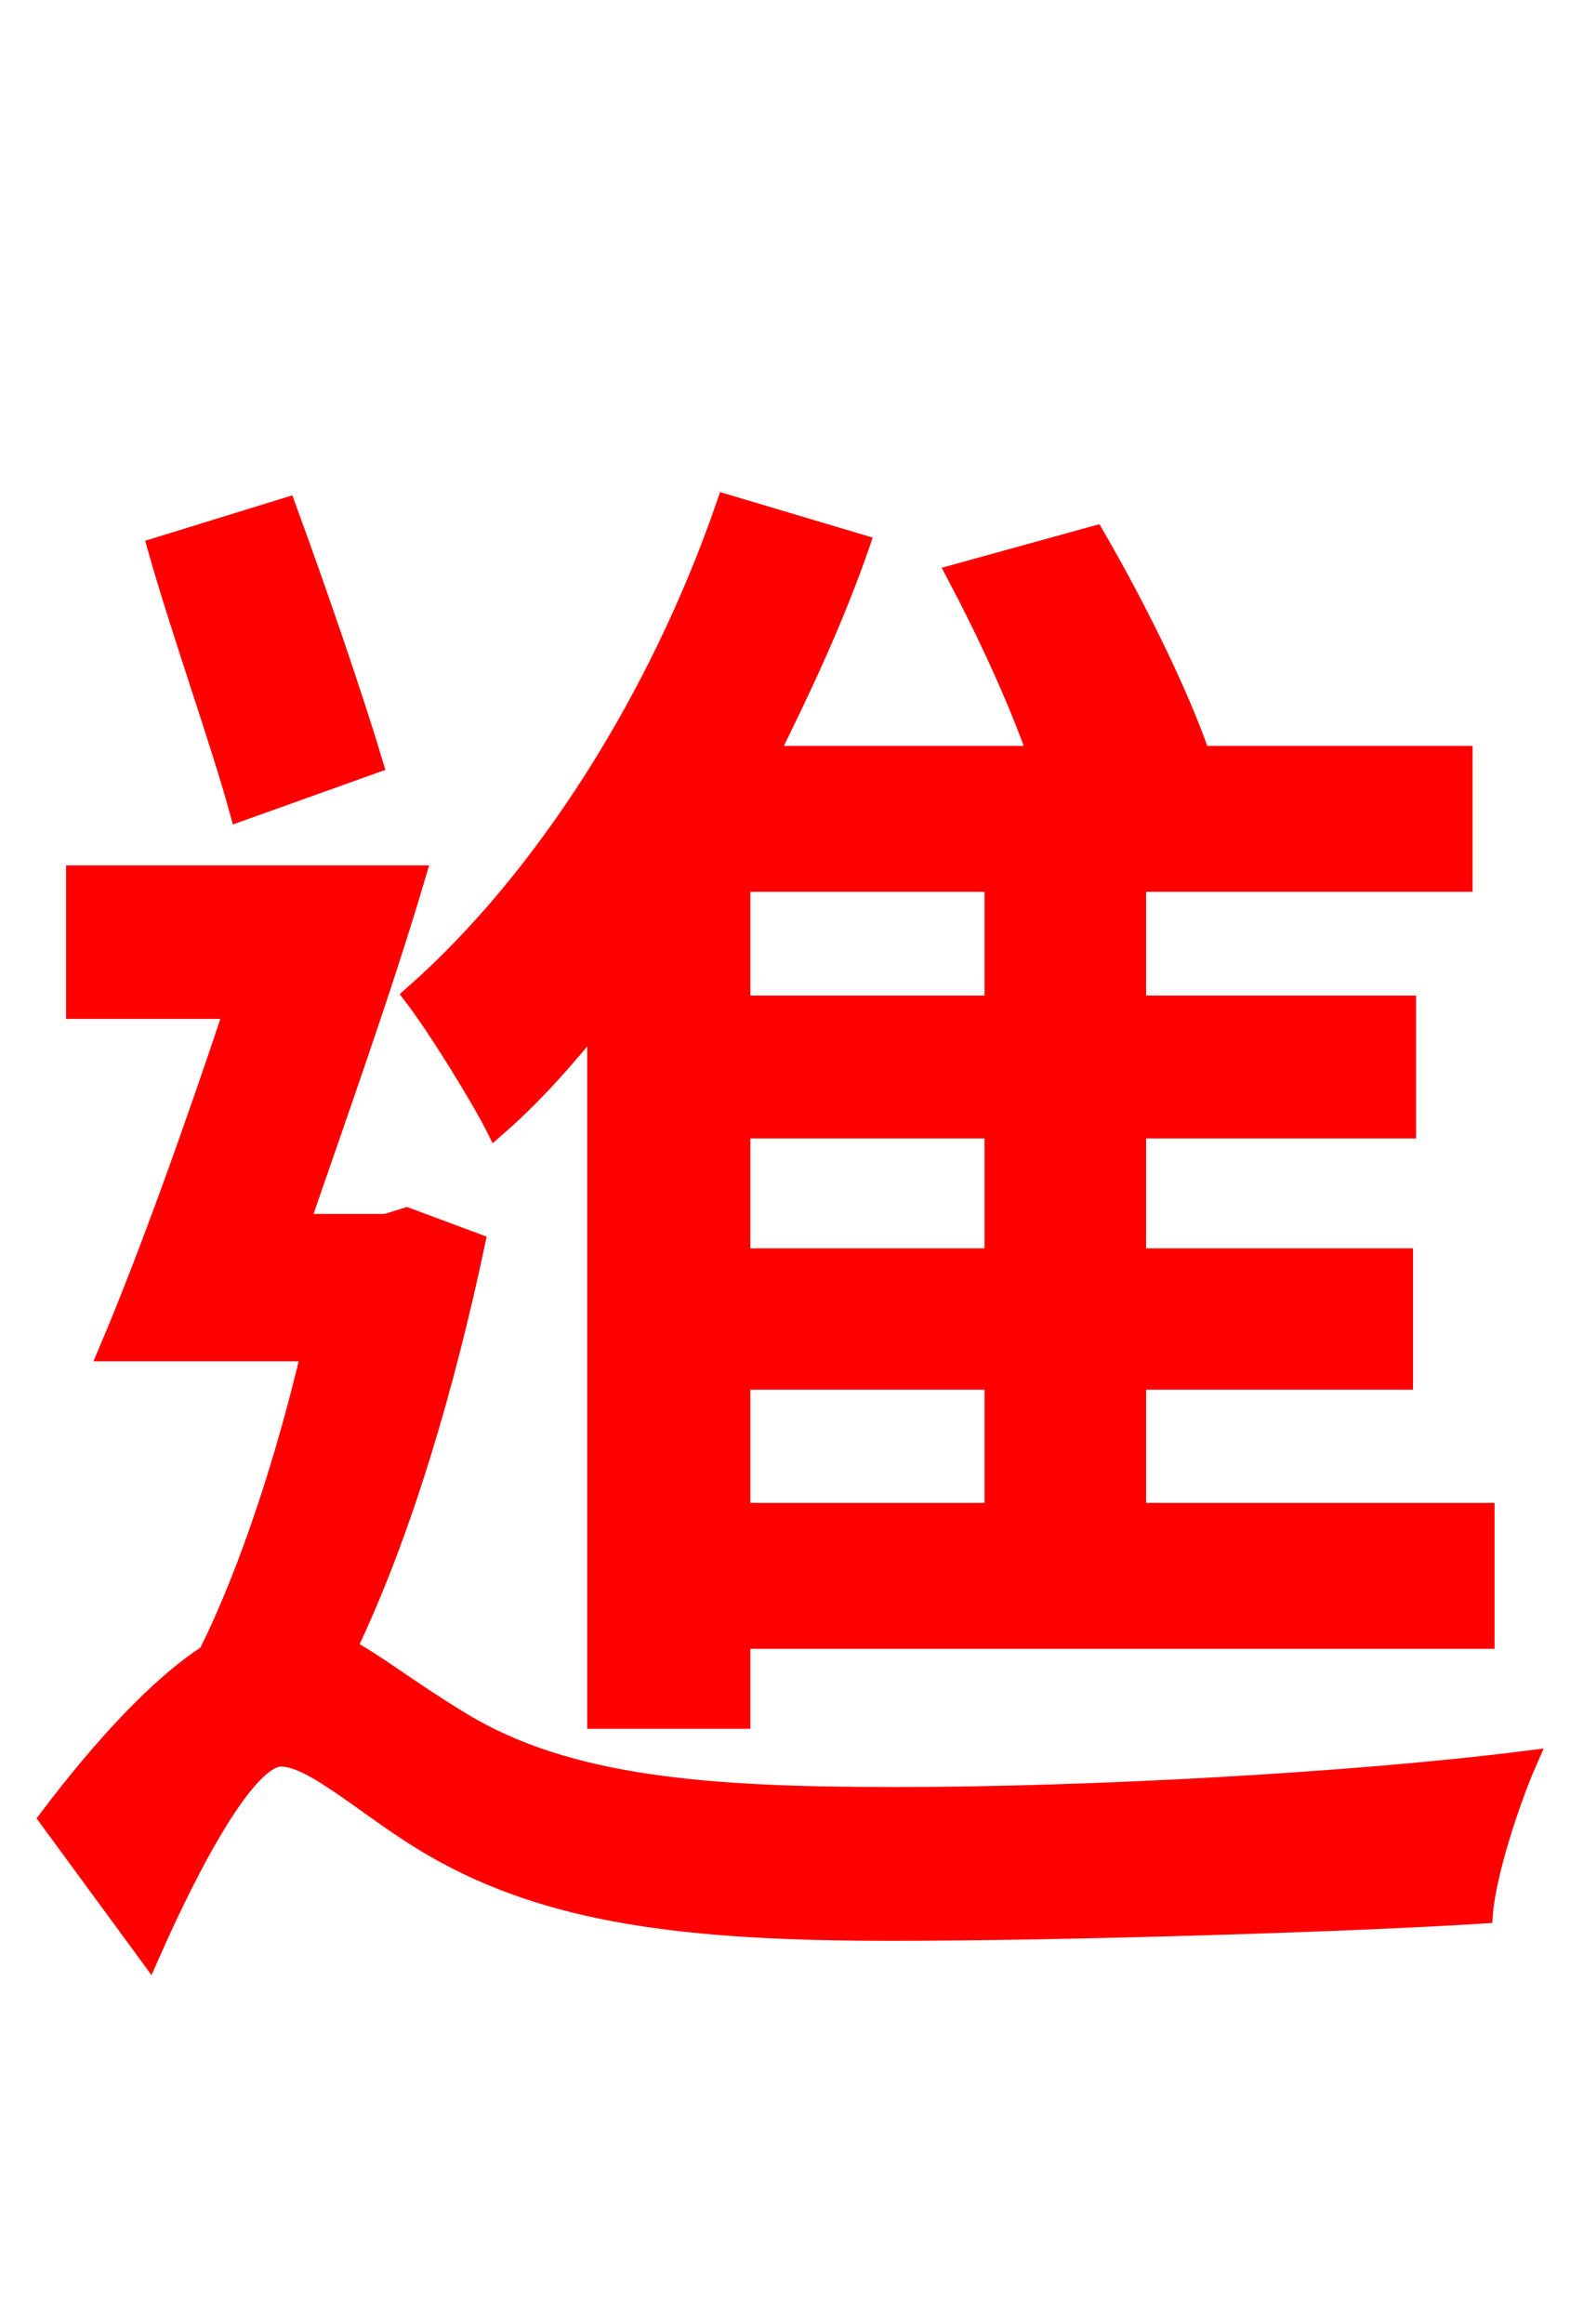 <svg xmlns="http://www.w3.org/2000/svg" xmlns:xlink="http://www.w3.org/1999/xlink" width="72" height="106.56"><path fill="red" stroke="red" d="M45.65 46.15L33.91 46.15L33.91 40.39L45.65 40.39ZM45.65 57.74L33.91 57.74L33.91 51.70L45.65 51.70ZM45.65 69.41L33.91 69.41L33.91 63.22L45.65 63.22ZM27.43 78.77L33.91 78.77L33.91 75.10L68.04 75.10L68.04 69.41L52.06 69.41L52.06 63.22L64.30 63.22L64.30 57.74L52.06 57.74L52.06 51.70L64.44 51.70L64.44 46.15L52.06 46.15L52.06 40.39L67.03 40.39L67.03 34.70L55.01 34.70C54.00 31.75 51.98 27.72 50.18 24.62L43.92 26.35C45.29 28.94 46.73 32.04 47.66 34.70L35.14 34.70C36.72 31.54 38.23 28.30 39.38 24.98L33.34 23.18C30.31 31.97 25.06 40.32 19.01 45.65C20.16 47.16 22.10 50.33 22.75 51.62C24.41 50.18 25.92 48.46 27.43 46.58ZM17.06 34.99C16.13 31.90 14.47 27.07 13.10 23.33L7.27 25.13C8.35 28.94 10.15 33.98 11.02 37.15ZM18.65 55.87L17.71 56.16L13.68 56.16C15.41 51.12 17.50 45.29 19.01 40.18L3.53 40.18L3.53 46.22L10.80 46.22C8.93 51.84 6.84 57.67 5.04 61.92L14.33 61.92C13.18 66.82 11.52 72.00 9.58 75.89C7.34 77.33 4.75 80.14 2.30 83.38L6.84 89.57C8.78 85.18 11.30 80.50 12.89 80.50C14.47 80.50 17.06 83.02 19.94 84.67C25.20 87.70 31.39 88.49 40.82 88.49C49.25 88.49 62.42 88.06 67.97 87.70C68.11 85.90 69.19 82.58 69.98 80.78C61.99 81.79 49.82 82.44 41.11 82.44C32.62 82.44 26.06 82.01 21.10 78.98C18.72 77.54 17.21 76.32 15.84 75.60C18.43 70.20 20.38 63.43 21.74 57.02Z"/></svg>
